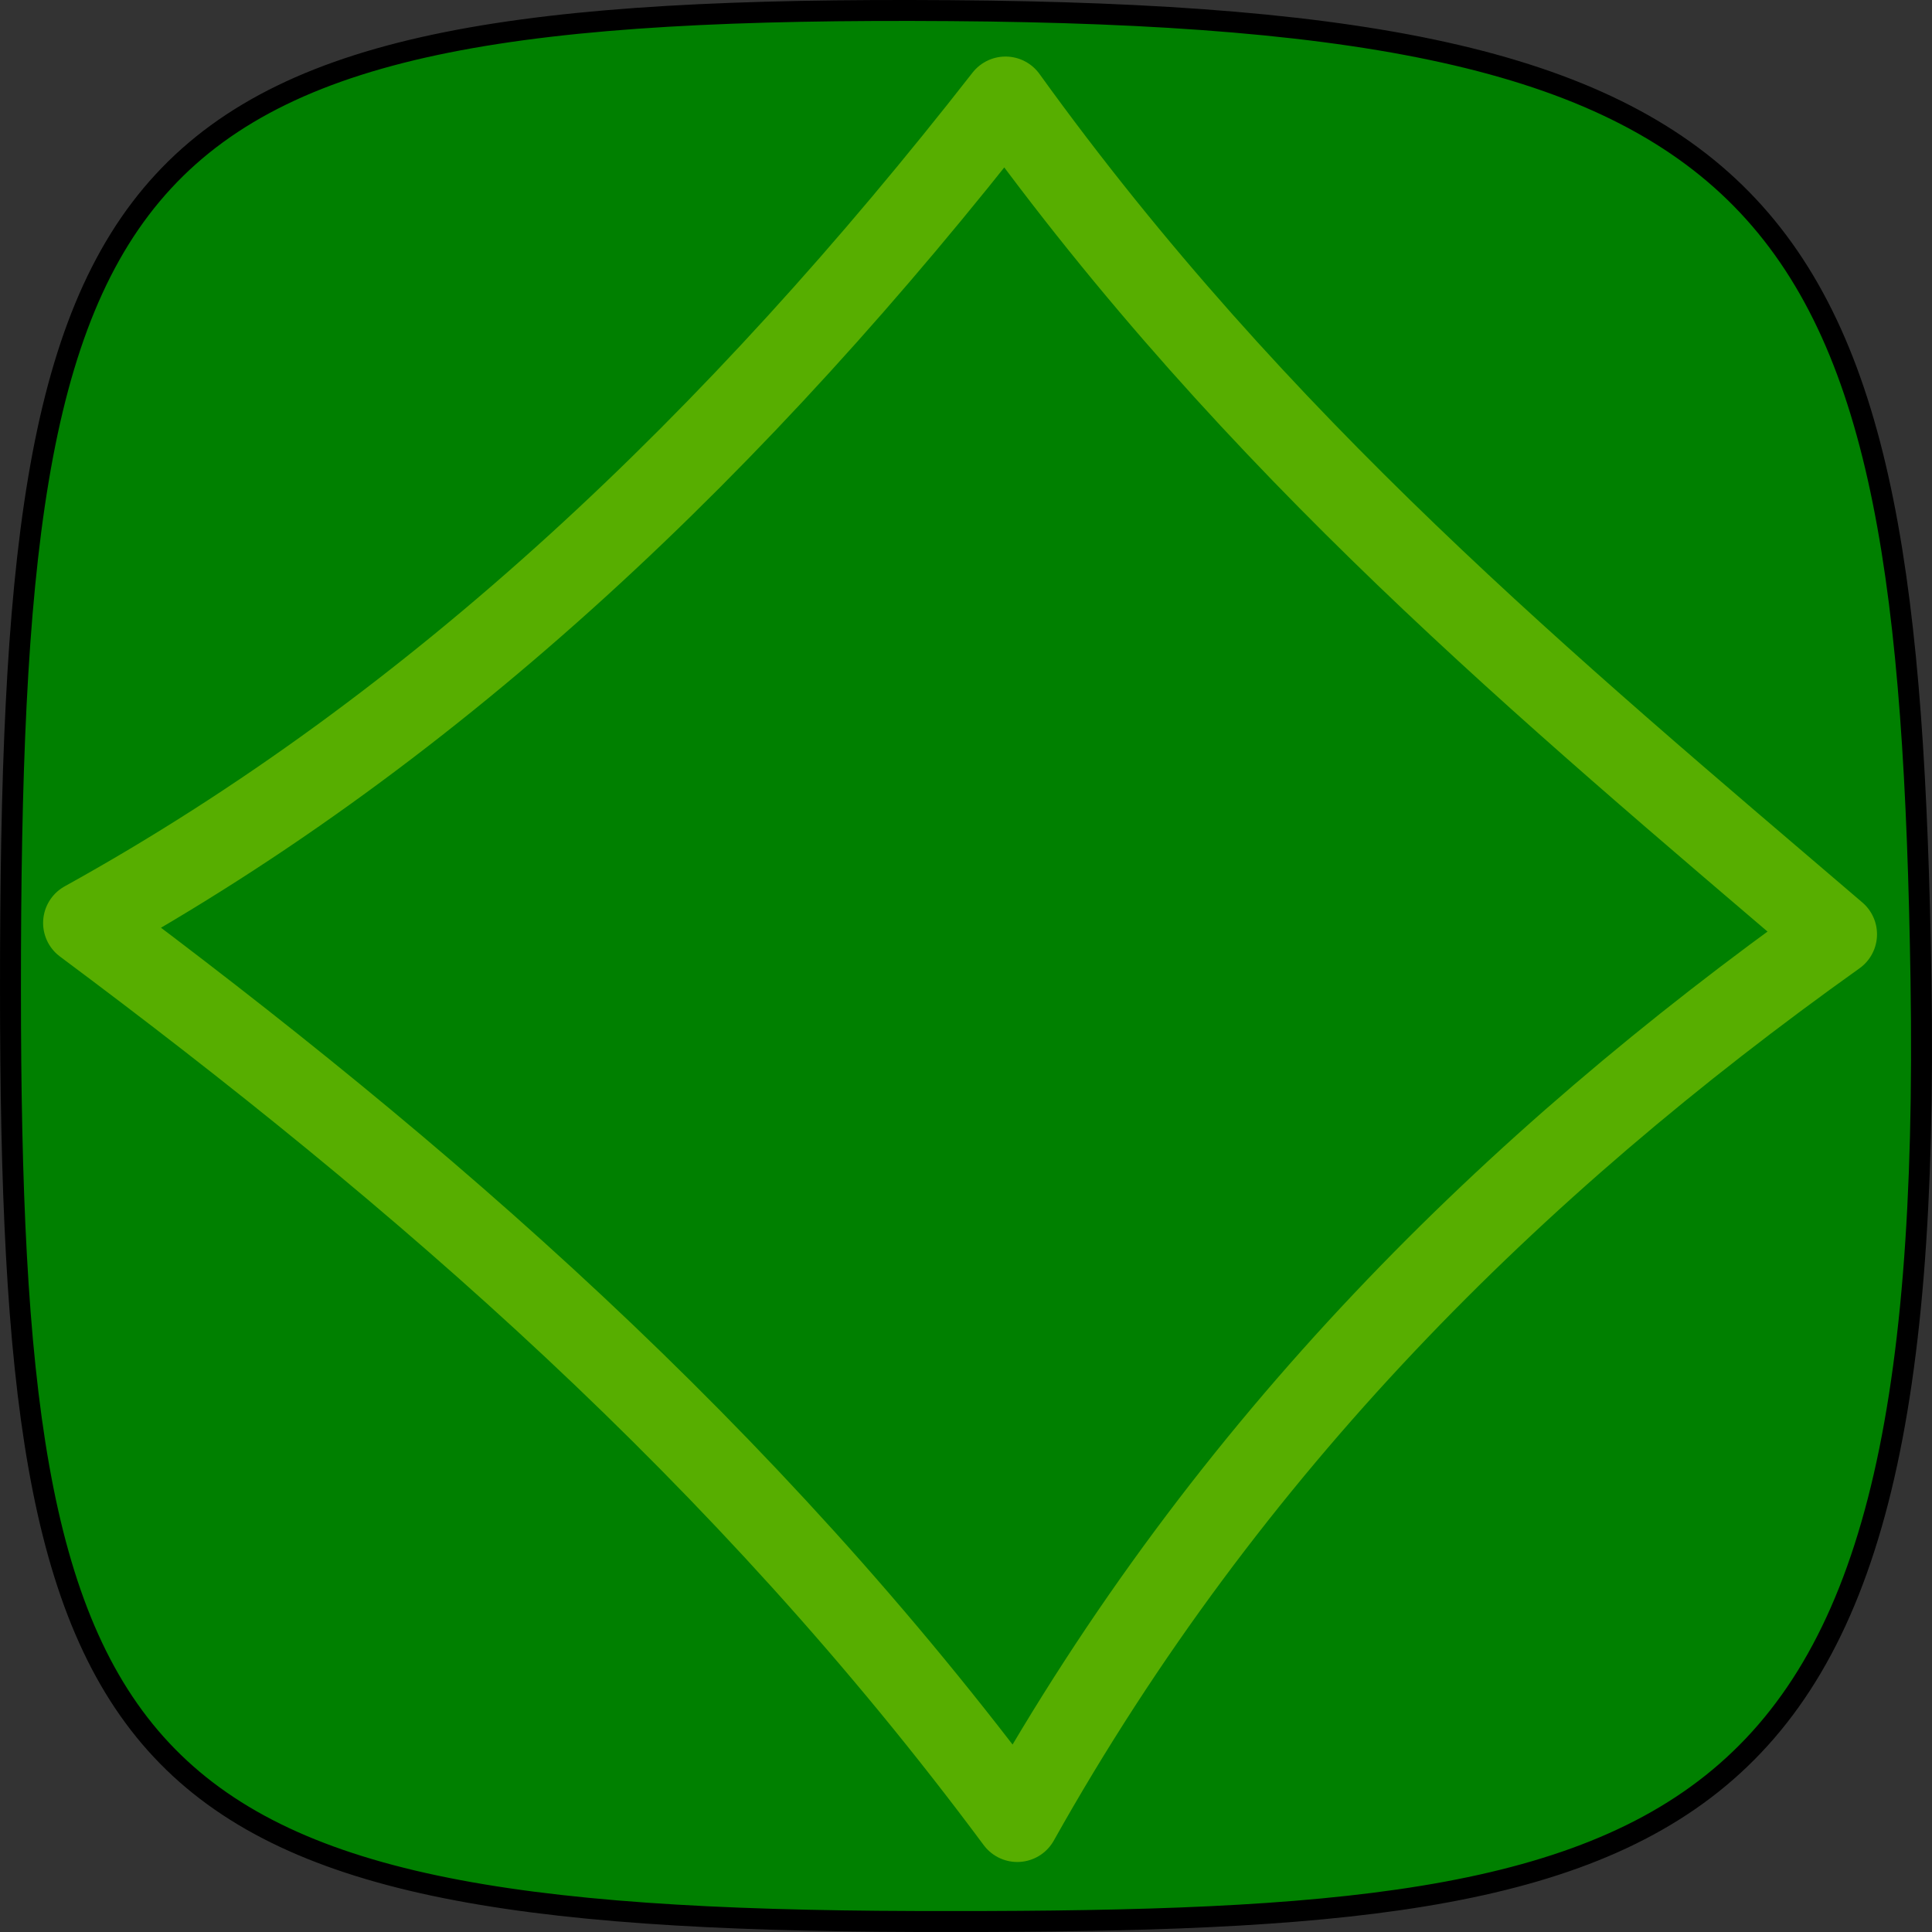 <?xml version="1.0" encoding="UTF-8" standalone="no"?>
<!-- Created with Inkscape (http://www.inkscape.org/) -->

<svg
   xmlns:dc="http://purl.org/dc/elements/1.1/"
   xmlns:cc="http://creativecommons.org/ns#"
   xmlns:rdf="http://www.w3.org/1999/02/22-rdf-syntax-ns#"
   xmlns:svg="http://www.w3.org/2000/svg"
   xmlns="http://www.w3.org/2000/svg"
   xmlns:sodipodi="http://sodipodi.sourceforge.net/DTD/sodipodi-0.dtd"
   xmlns:inkscape="http://www.inkscape.org/namespaces/inkscape"
   width="100mm"
   height="100mm"
   viewBox="0 0 100 100"
   version="1.1"
   id="svg973"
   inkscape:version="0.92.3 (2405546, 2018-03-11)"
   sodipodi:docname="snake_body.svg"
   inkscape:export-filename="/home/sam/dojosnake/images/snake_head.png"
   inkscape:export-xdpi="300"
   inkscape:export-ydpi="300">
  <rect x="0" y="0" width="100" height="100" fill="#333333" stroke="none"/>
  <defs
     id="defs967" />
  <sodipodi:namedview
     id="base"
     pagecolor="#ffffff"
     bordercolor="#666666"
     borderopacity="1.0"
     inkscape:pageopacity="0.0"
     inkscape:pageshadow="2"
     inkscape:zoom="1.1332688"
     inkscape:cx="205.84017"
     inkscape:cy="189.25007"
     inkscape:document-units="mm"
     inkscape:current-layer="layer1"
     showgrid="false"
     inkscape:snap-global="false"
     inkscape:window-width="1366"
     inkscape:window-height="713"
     inkscape:window-x="0"
     inkscape:window-y="27"
     inkscape:window-maximized="1" />
  <g
     inkscape:label="Layer 1"
     inkscape:groupmode="layer"
     id="layer1"
     transform="translate(0,-197)">
    <g
       id="g1651">
      <path
         id="path907"
         d="M 99.43,247.74 C 100.147,293.542 87.232,296.57 47.368,296.455 5.771,296.335 0.55,288.997 0.542,248.194 0.533,204.546 5.446,197.234 49.187,197.551 c 43.741,0.317 49.612,9.89 50.243,50.189 z"
         style="fill:#008000;stroke:#000000;stroke-width:1.083;stroke-linejoin:round"
         inkscape:connector-curvature="0"
         sodipodi:nodetypes="ssszs" />
      <path
         sodipodi:nodetypes="ccccc"
         id="path935"
         d="M 94.987,245.358 C 78.281,257.265 63.561,271.757 52.654,291.209 38.465,272.098 21.793,257.74 4.398,244.772 22.723,234.631 38.235,219.785 52.045,202.094 c 13.025,18.079 28.036,30.522 42.942,43.264 z"
         style="opacity:0.363;fill:none;stroke:#efff00;stroke-width:4.334;stroke-linecap:round;stroke-linejoin:round"
         inkscape:connector-curvature="0" />
    </g>
  </g>
</svg>
